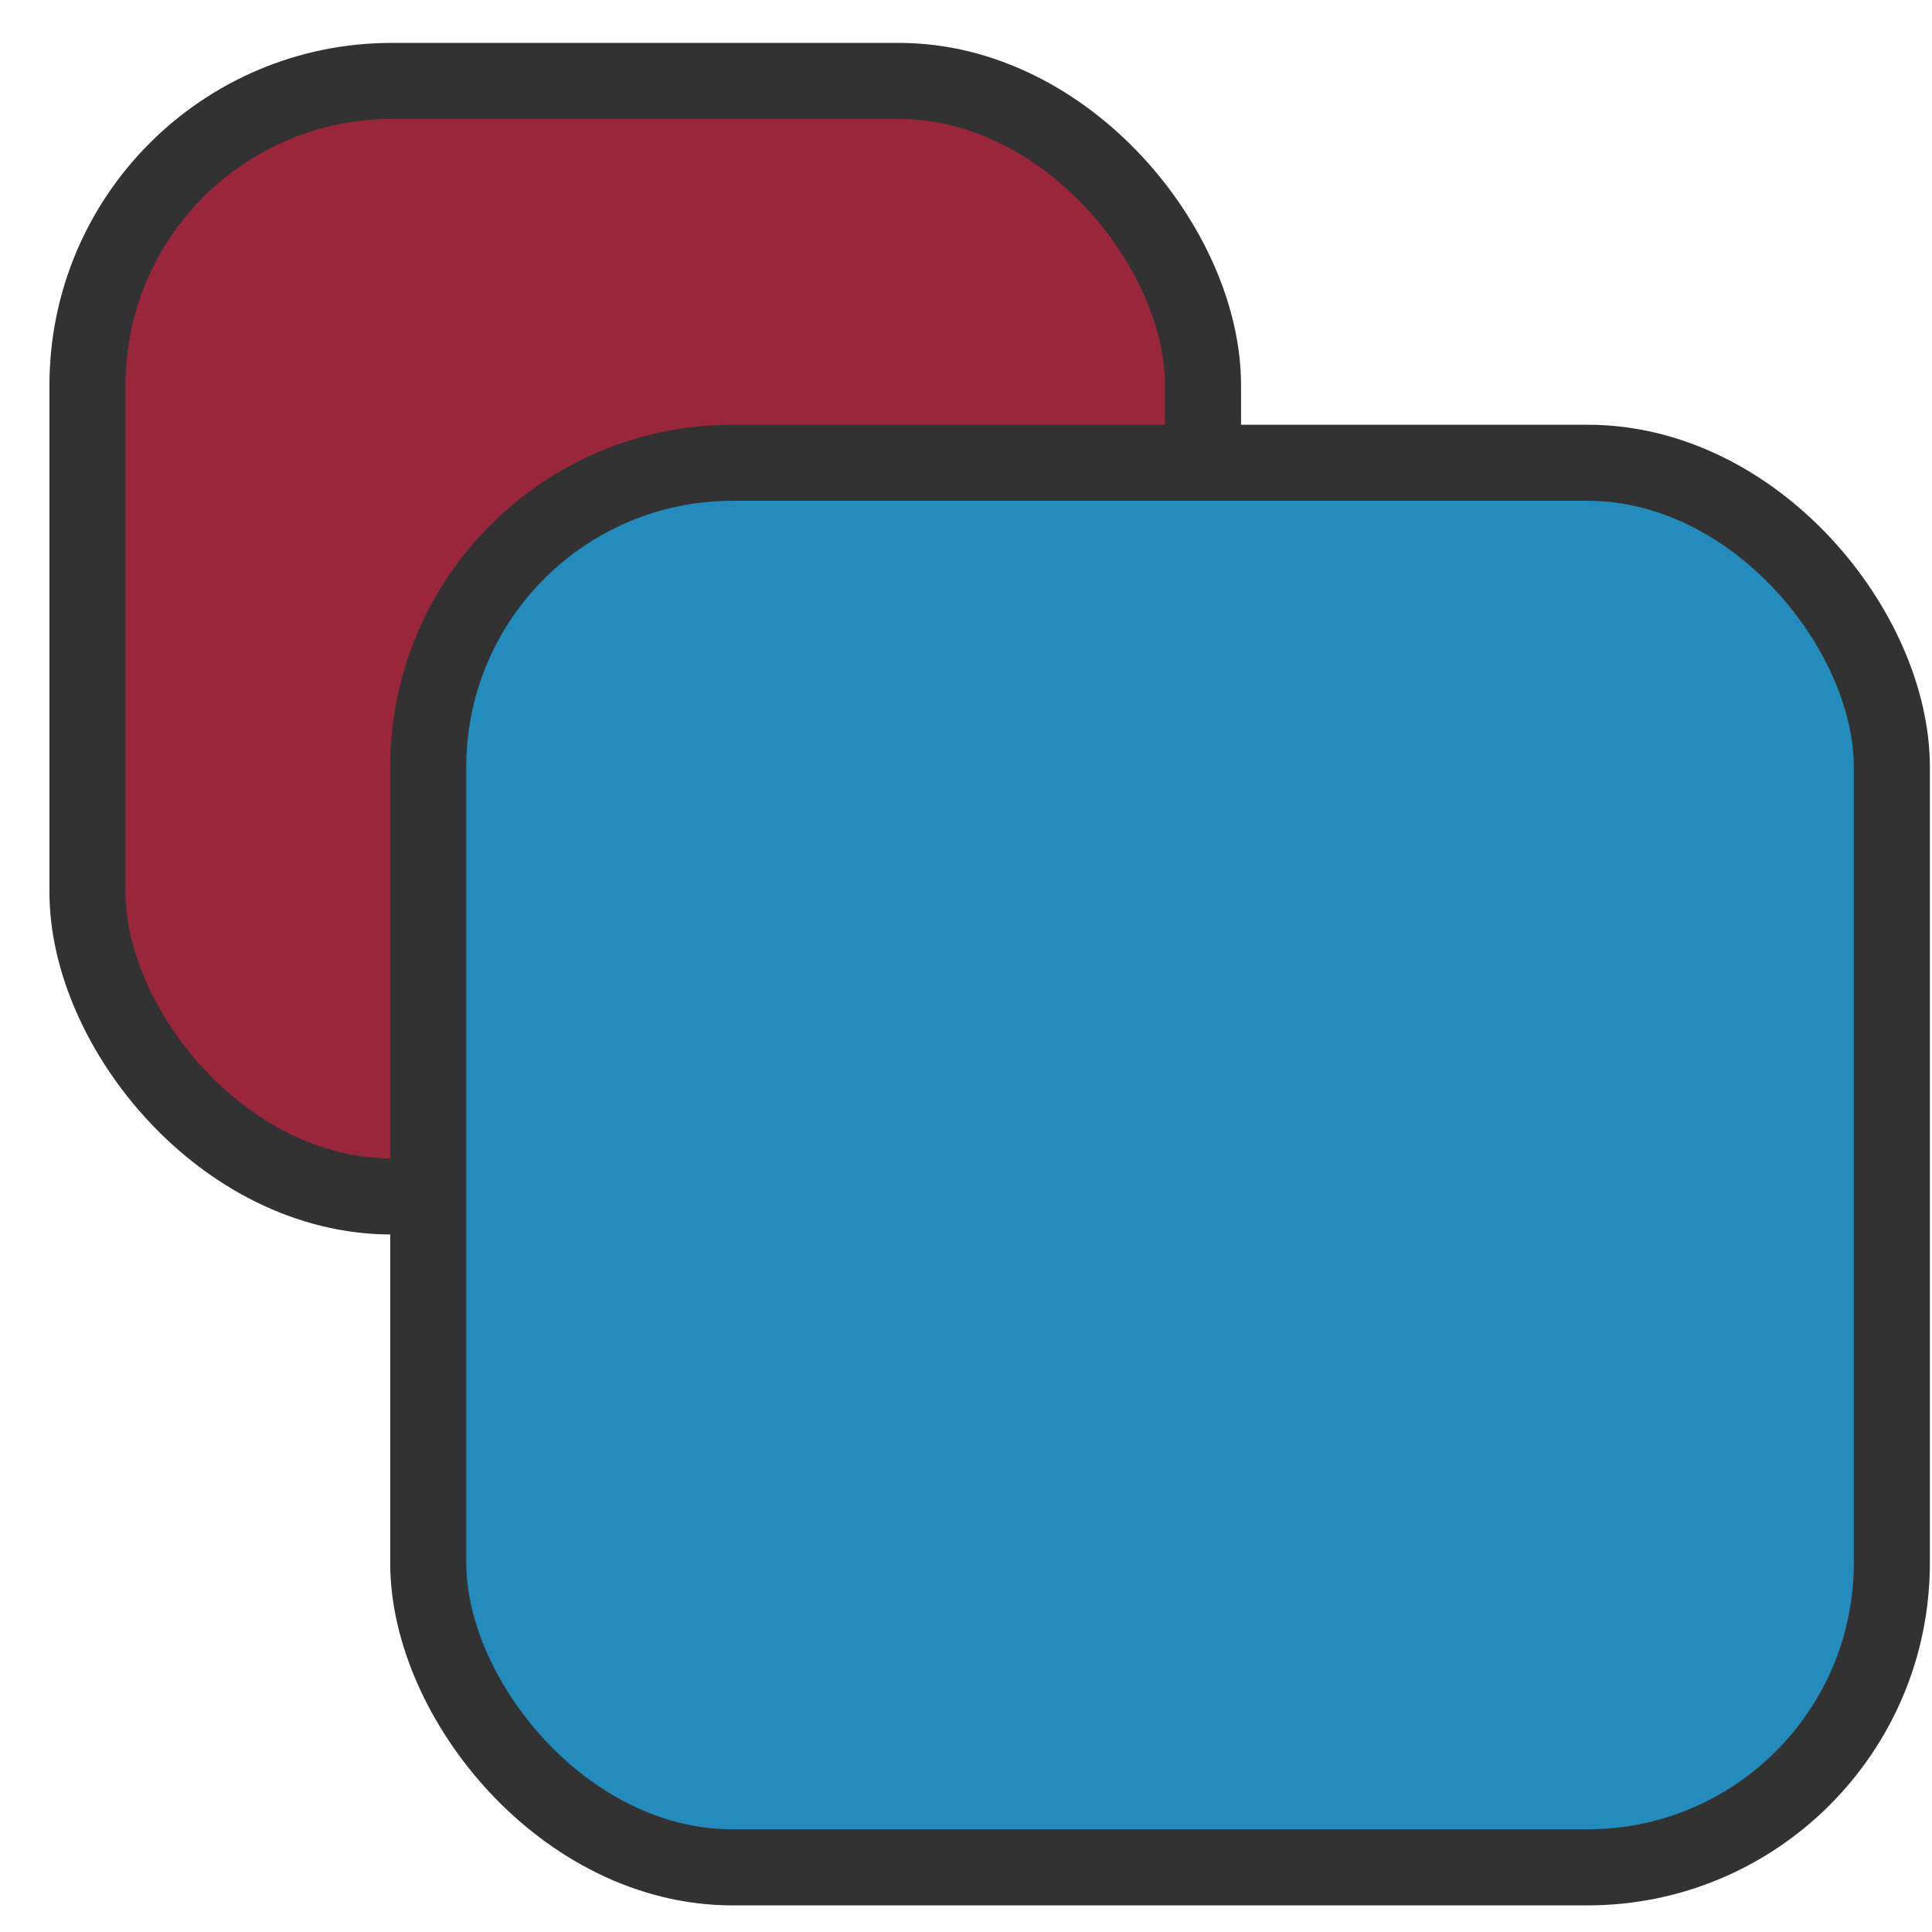 <svg width="48"
  height="48"
  version="1.1"
  viewBox="0 0 12.7 12.7"
  xmlns="http://www.w3.org/2000/svg">
  <g stroke="#323232"
    stroke-width="0.5">
    <rect x=".575"
      y=".532"
      width="7.333"
      height="7.333"
      fill="#9a263c"
      rx="2" />
    <rect x="2.815"
      y="3.042"
      width="9.621"
      height="9.233"
      fill="#248bbd"
      rx="2" />
  </g>
</svg>
